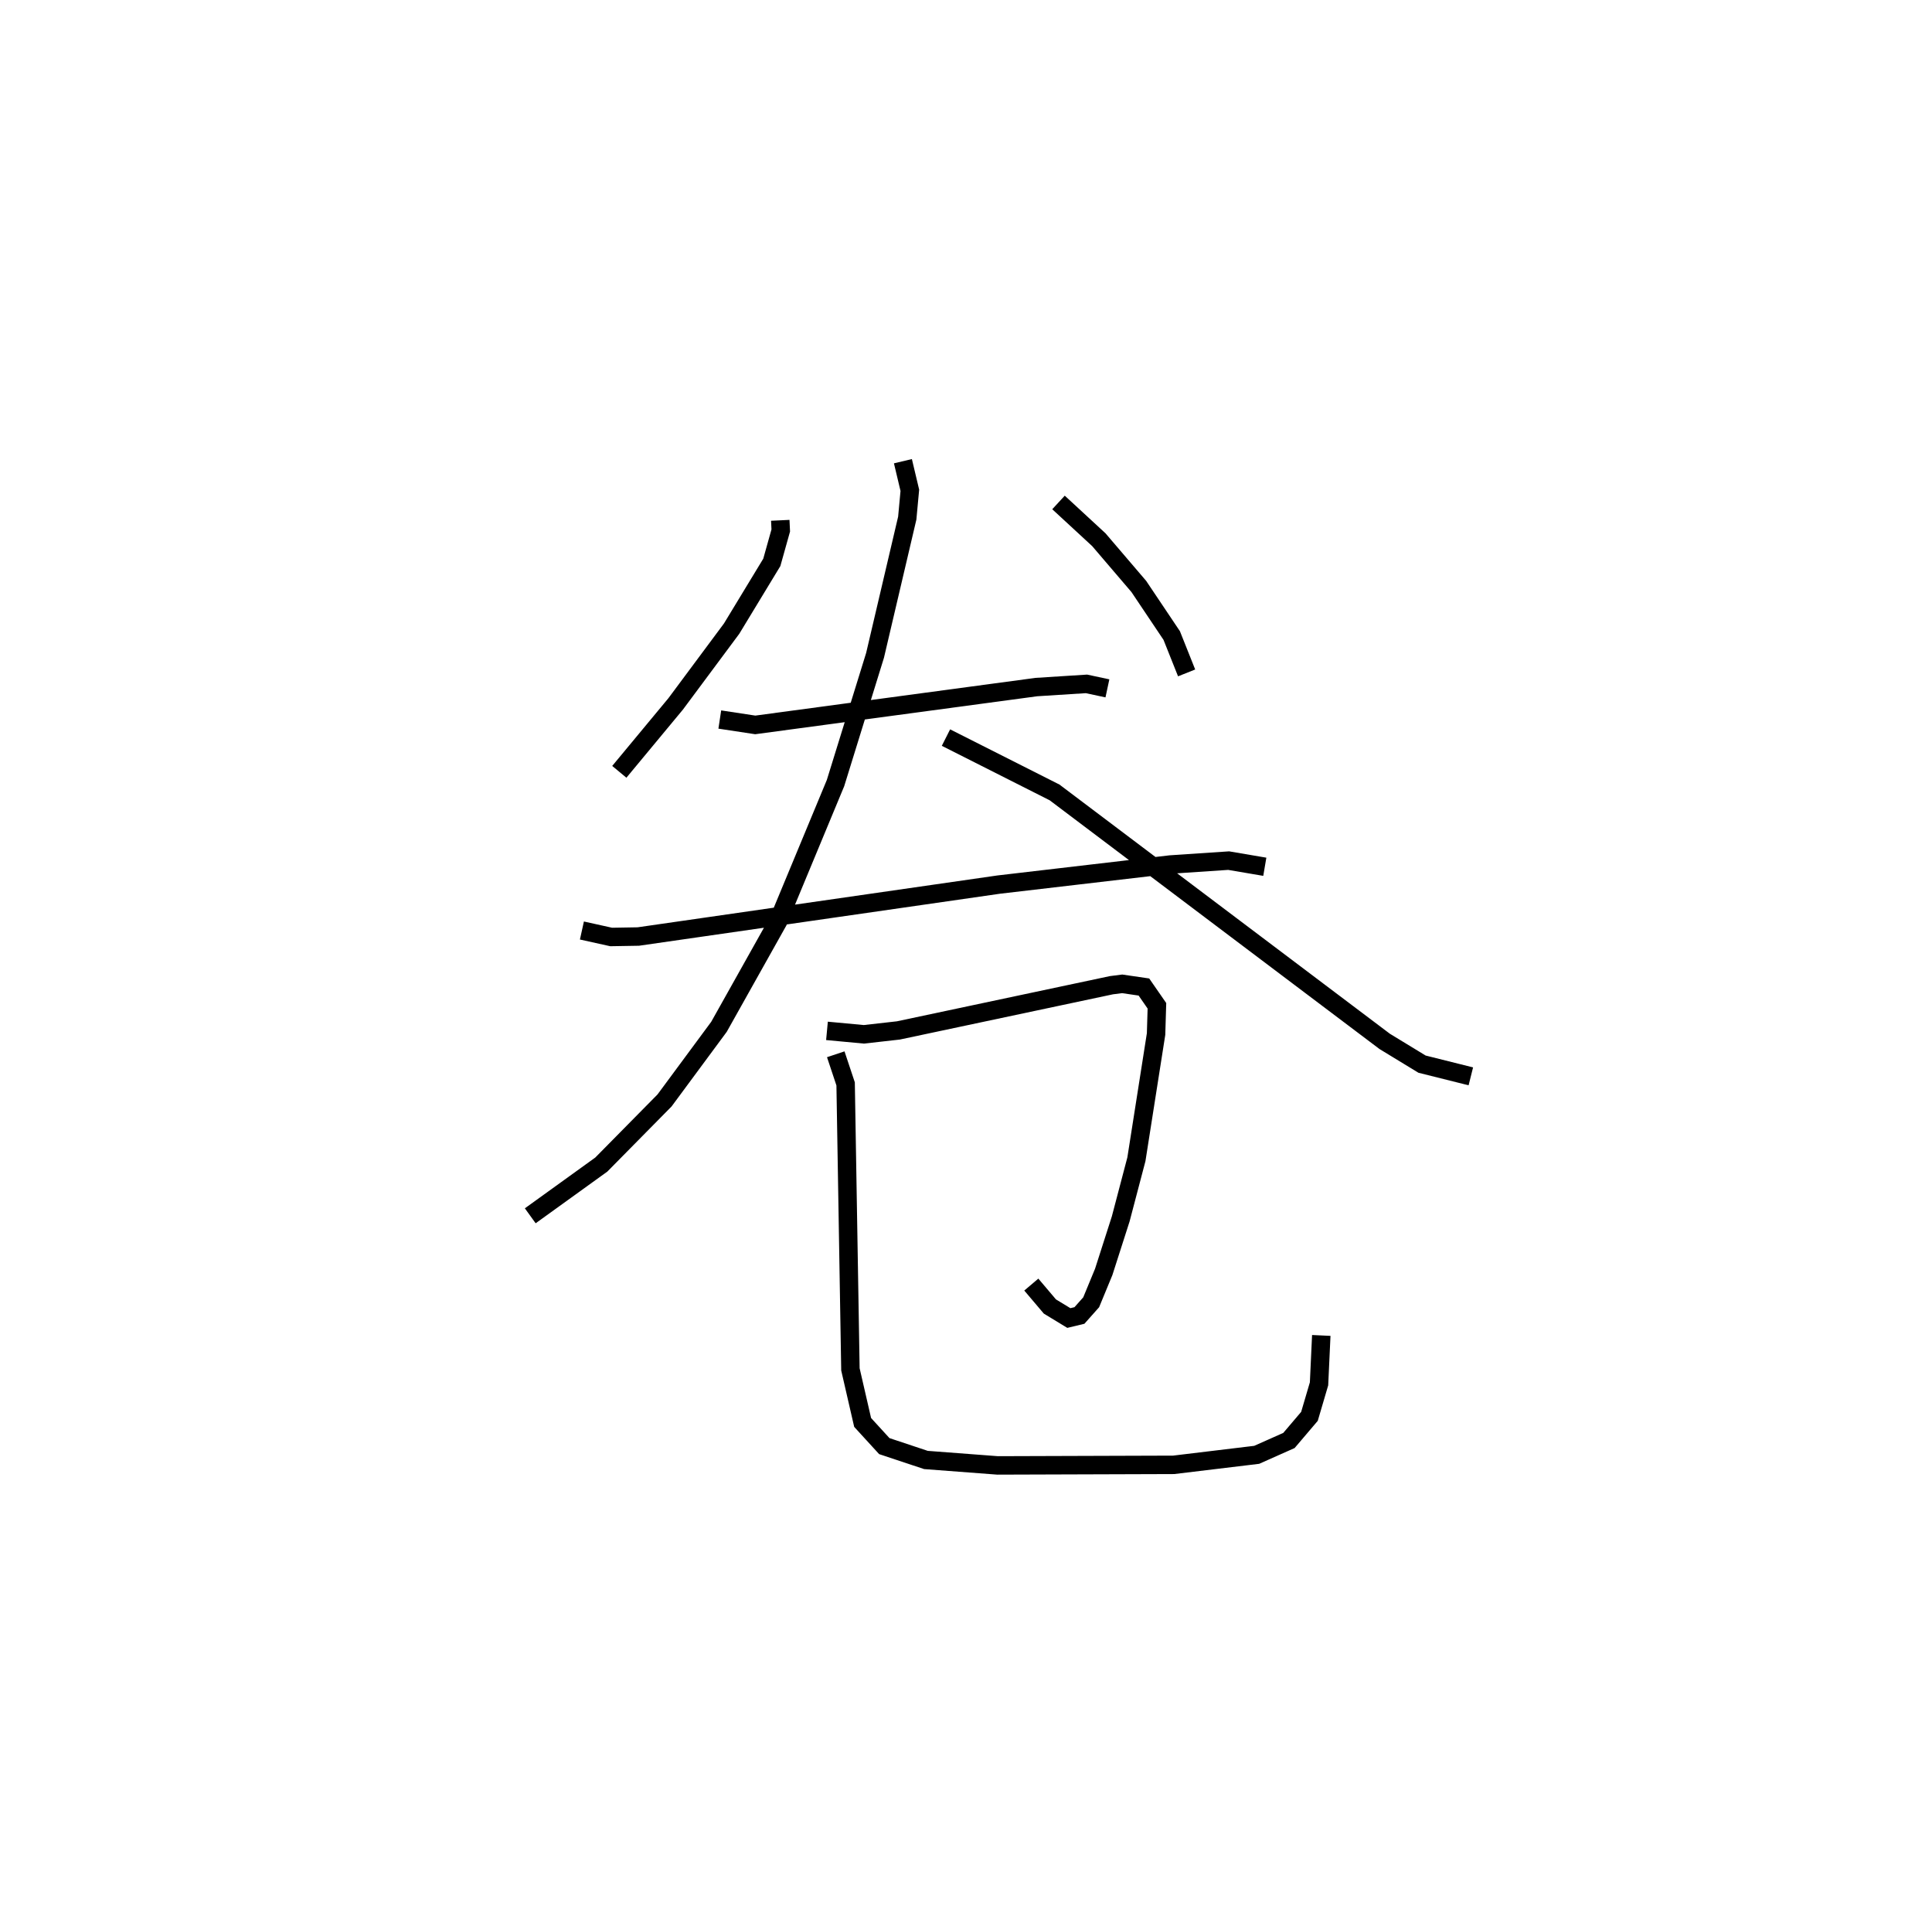 <?xml version="1.0" encoding="utf-8" ?>
<svg baseProfile="full" height="104.43" version="1.1" width="104.744" xmlns="http://www.w3.org/2000/svg" xmlns:ev="http://www.w3.org/2001/xml-events" xmlns:xlink="http://www.w3.org/1999/xlink"><defs /><rect fill="white" height="104.43" width="104.744" x="0" y="0" /><path d="M25,26.855 m0.0,0.0 m17.303,1.348 l0.026,0.55 -0.485,1.73 l-2.179,3.591 -3.033,4.079 l-3.056,3.683 m23.811,-14.601 l2.186,2.018 2.168,2.536 l1.784,2.659 0.808,2.026 m-25.309,2.527 l1.923,0.292 15.24,-2.051 l2.716,-0.173 1.136,0.243 m-28.49,13.125 l1.585,0.351 1.472,-0.025 l19.533,-2.814 9.314,-1.089 l3.159,-0.211 1.96,0.333 m-19.62,-21.983 l0.375,1.577 -0.14,1.508 l-1.746,7.439 -2.143,6.922 l-3.113,7.495 -3.206,5.718 l-2.95,3.99 -3.429,3.476 l-3.852,2.777 m22.538,-25.921 l5.887,2.972 17.898,13.495 l2.026,1.234 2.645,0.661 m-34.907,-2.465 l2.001,0.187 1.871,-0.211 l11.551,-2.451 0.582,-0.074 l1.178,0.172 0.705,1.018 l-0.046,1.531 -1.066,6.786 l-0.85,3.231 -0.922,2.875 l-0.68,1.647 -0.637,0.716 l-0.574,0.138 -1.028,-0.625 l-1.007,-1.188 m-10.602,-12.483 l0.535,1.605 0.26,15.473 l0.662,2.877 1.175,1.284 l2.257,0.751 3.885,0.295 l9.542,-0.031 4.506,-0.543 l1.748,-0.778 1.112,-1.307 l0.519,-1.763 0.122,-2.623 " fill="none" stroke="black" stroke-width="1" /></svg>